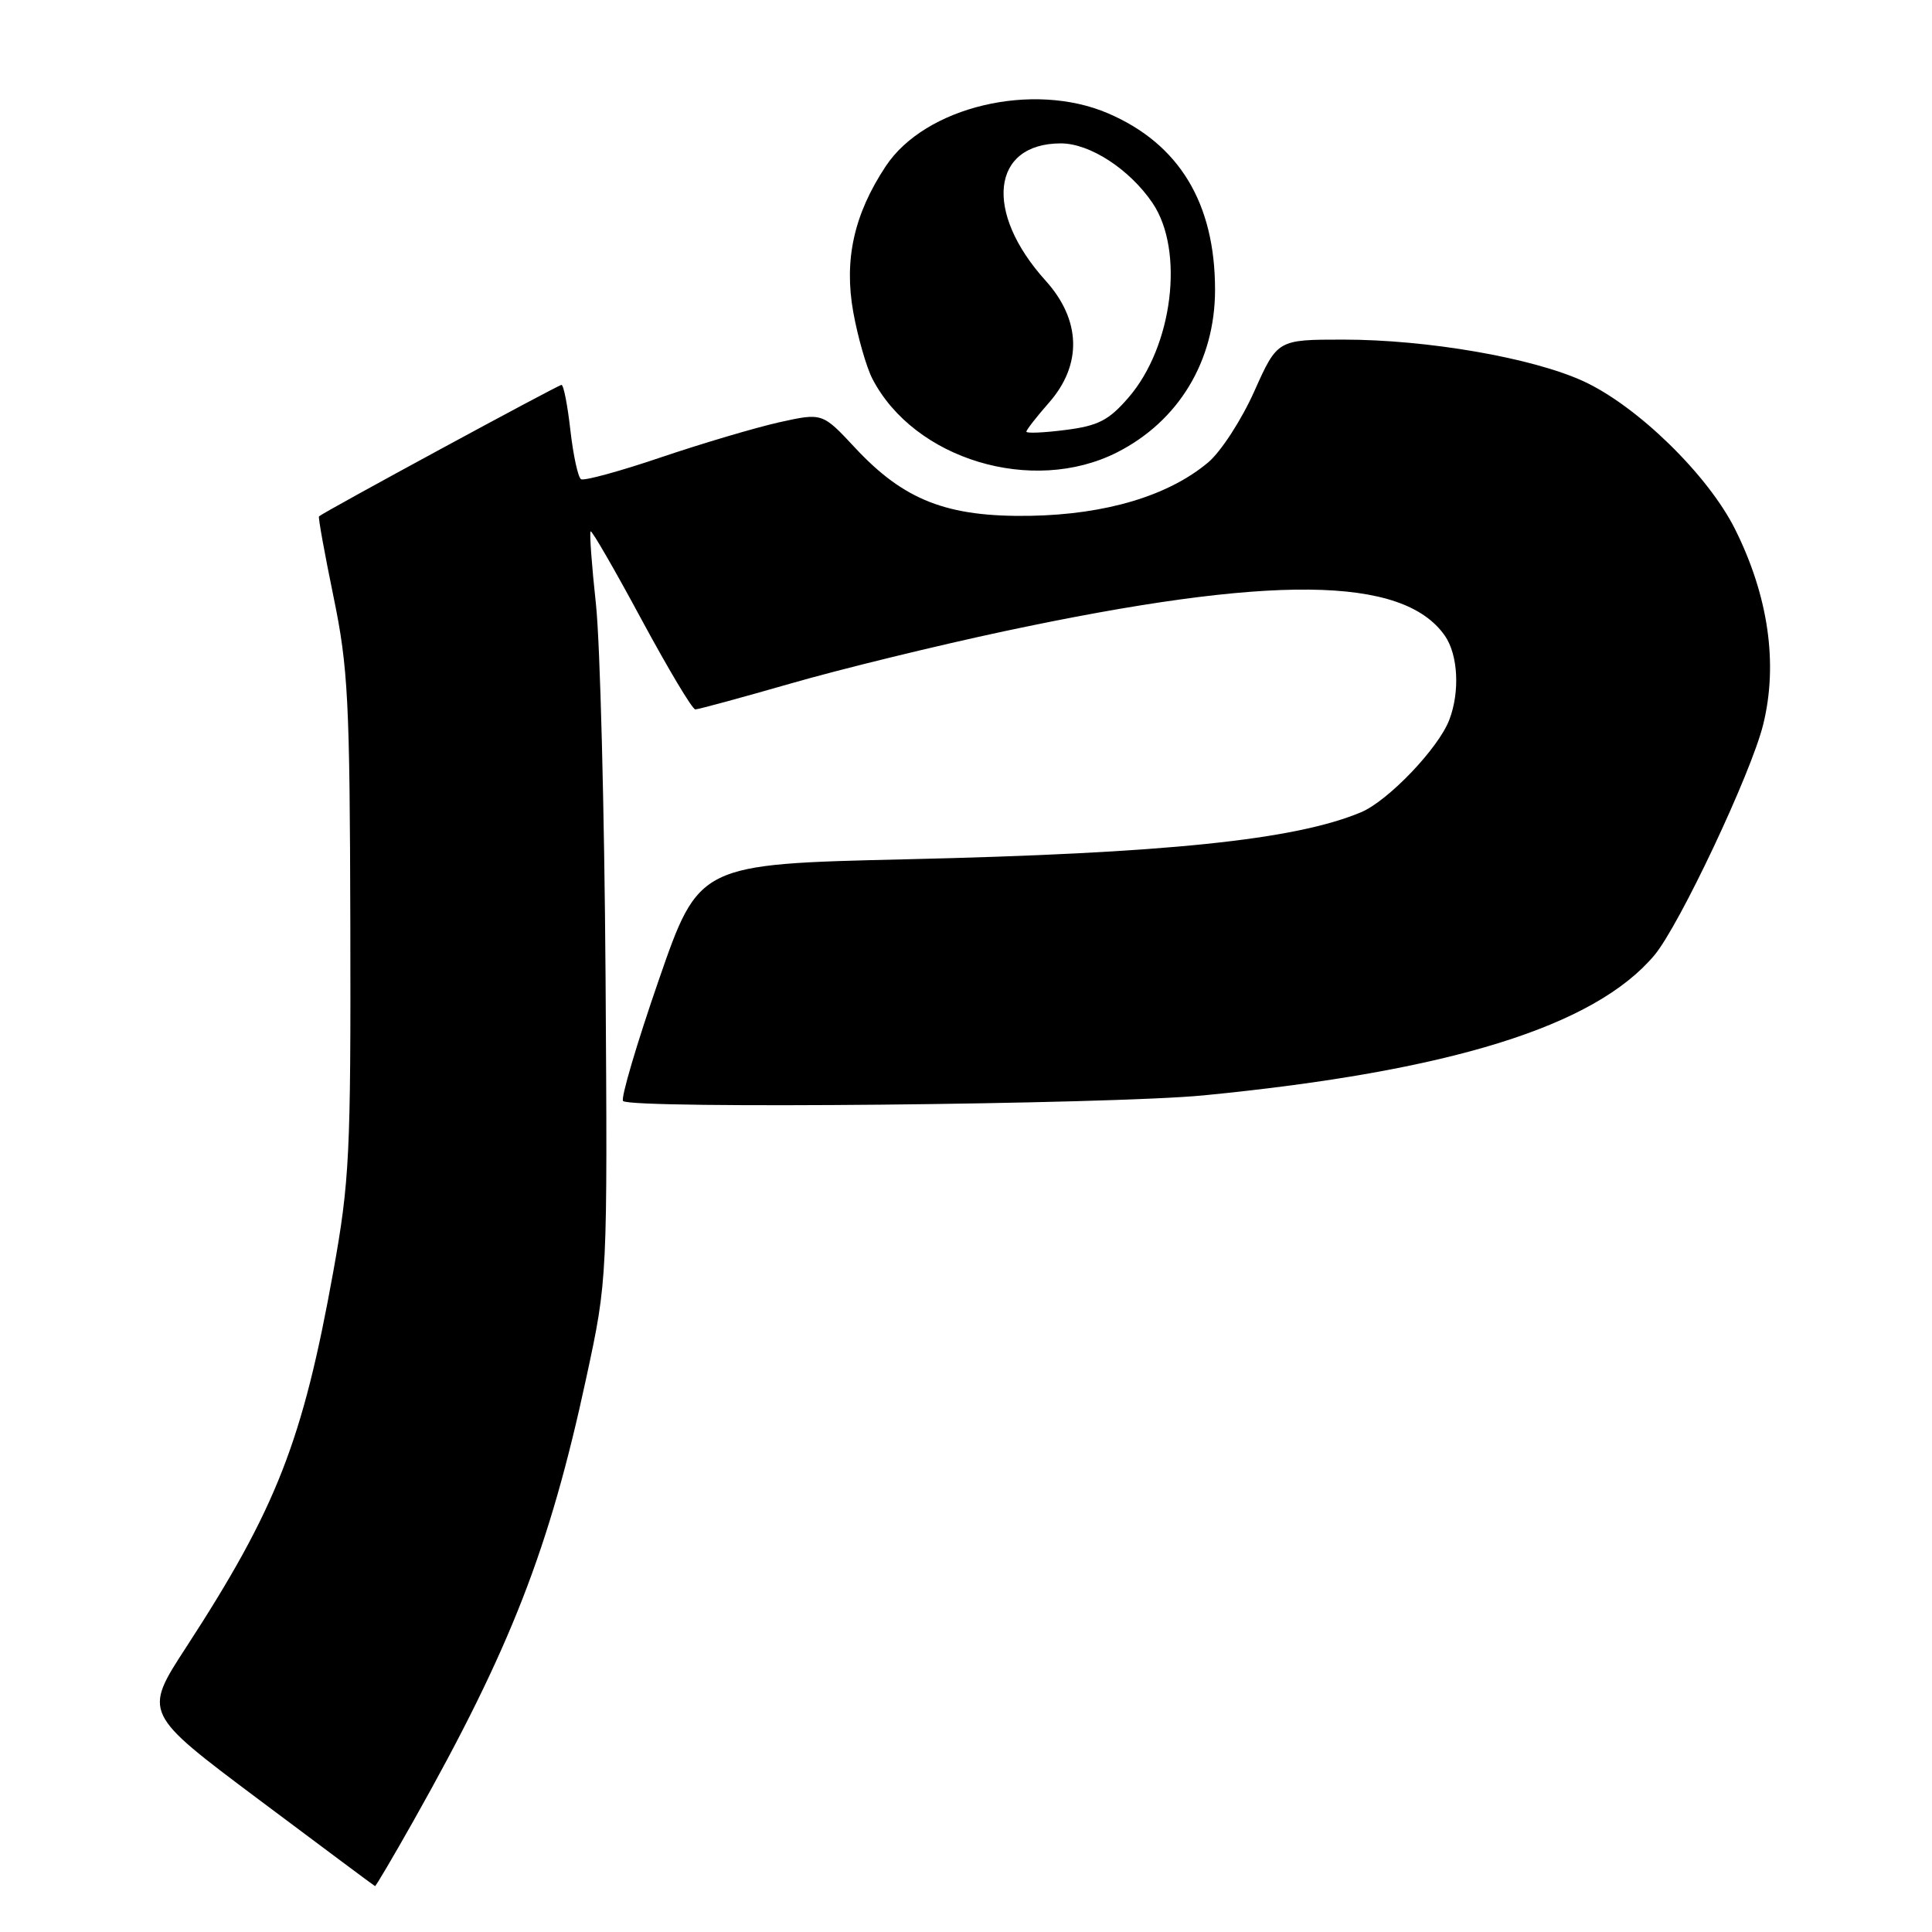 <?xml version="1.0" encoding="UTF-8" standalone="no"?>
<!DOCTYPE svg PUBLIC "-//W3C//DTD SVG 1.1//EN" "http://www.w3.org/Graphics/SVG/1.1/DTD/svg11.dtd" >
<svg xmlns="http://www.w3.org/2000/svg" xmlns:xlink="http://www.w3.org/1999/xlink" version="1.1" viewBox="0 0 256 256">
 <g >
 <path fill="currentColor"
d=" M 54.80 241.25 C 67.66 218.43 72.81 205.22 77.70 182.50 C 80.50 169.50 80.50 169.50 80.24 129.50 C 80.09 107.50 79.52 85.27 78.97 80.10 C 78.41 74.94 78.09 70.57 78.26 70.41 C 78.42 70.24 81.45 75.49 84.99 82.06 C 88.53 88.62 91.74 94.00 92.13 94.00 C 92.52 94.00 98.22 92.45 104.80 90.56 C 111.38 88.66 124.13 85.55 133.13 83.63 C 168.45 76.11 185.88 76.28 191.44 84.22 C 193.20 86.73 193.47 91.64 192.04 95.38 C 190.62 99.13 183.94 106.12 180.34 107.63 C 171.58 111.30 154.46 113.07 120.05 113.86 C 92.61 114.50 92.61 114.50 87.28 129.89 C 84.35 138.36 82.23 145.56 82.56 145.89 C 83.64 146.97 147.11 146.35 159.50 145.14 C 192.16 141.95 211.28 136.00 219.21 126.58 C 222.52 122.64 232.03 102.48 233.63 96.01 C 235.62 87.96 234.33 78.98 229.90 70.11 C 226.30 62.91 216.92 53.77 209.78 50.50 C 203.00 47.40 189.12 45.00 178.00 45.00 C 169.27 45.00 169.27 45.00 166.20 51.85 C 164.52 55.62 161.77 59.86 160.09 61.27 C 154.83 65.69 146.56 68.17 136.50 68.35 C 125.51 68.53 119.79 66.31 113.27 59.30 C 108.97 54.69 108.97 54.69 103.23 55.96 C 100.08 56.67 93.05 58.75 87.61 60.59 C 82.17 62.44 77.39 63.74 76.99 63.50 C 76.59 63.25 75.96 60.33 75.58 57.02 C 75.21 53.71 74.68 51.00 74.40 51.00 C 73.97 51.00 42.90 67.84 42.27 68.42 C 42.14 68.53 43.01 73.33 44.19 79.06 C 46.13 88.46 46.35 92.80 46.42 122.50 C 46.49 152.93 46.32 156.51 44.16 168.50 C 40.11 190.97 36.63 199.87 24.68 218.25 C 18.99 226.99 18.99 226.99 34.25 238.42 C 42.64 244.70 49.58 249.88 49.69 249.92 C 49.79 249.96 52.09 246.06 54.80 241.25 Z  M 148.00 59.95 C 156.18 55.81 161.00 47.82 161.00 38.40 C 161.00 26.91 156.25 19.07 146.83 15.02 C 136.87 10.74 122.59 14.13 117.37 22.02 C 113.15 28.39 111.81 34.44 113.07 41.40 C 113.67 44.71 114.81 48.66 115.59 50.18 C 121.13 60.88 136.80 65.61 148.00 59.95 Z  M 136.00 57.20 C 136.00 56.96 137.35 55.23 139.00 53.35 C 143.42 48.32 143.25 42.39 138.54 37.18 C 130.34 28.10 131.36 19.00 140.57 19.00 C 144.43 19.00 149.70 22.44 152.73 26.92 C 156.97 33.22 155.40 45.89 149.53 52.68 C 146.92 55.70 145.52 56.42 141.20 56.97 C 138.34 57.34 136.00 57.44 136.00 57.20 Z "/>
</g>
</svg>
